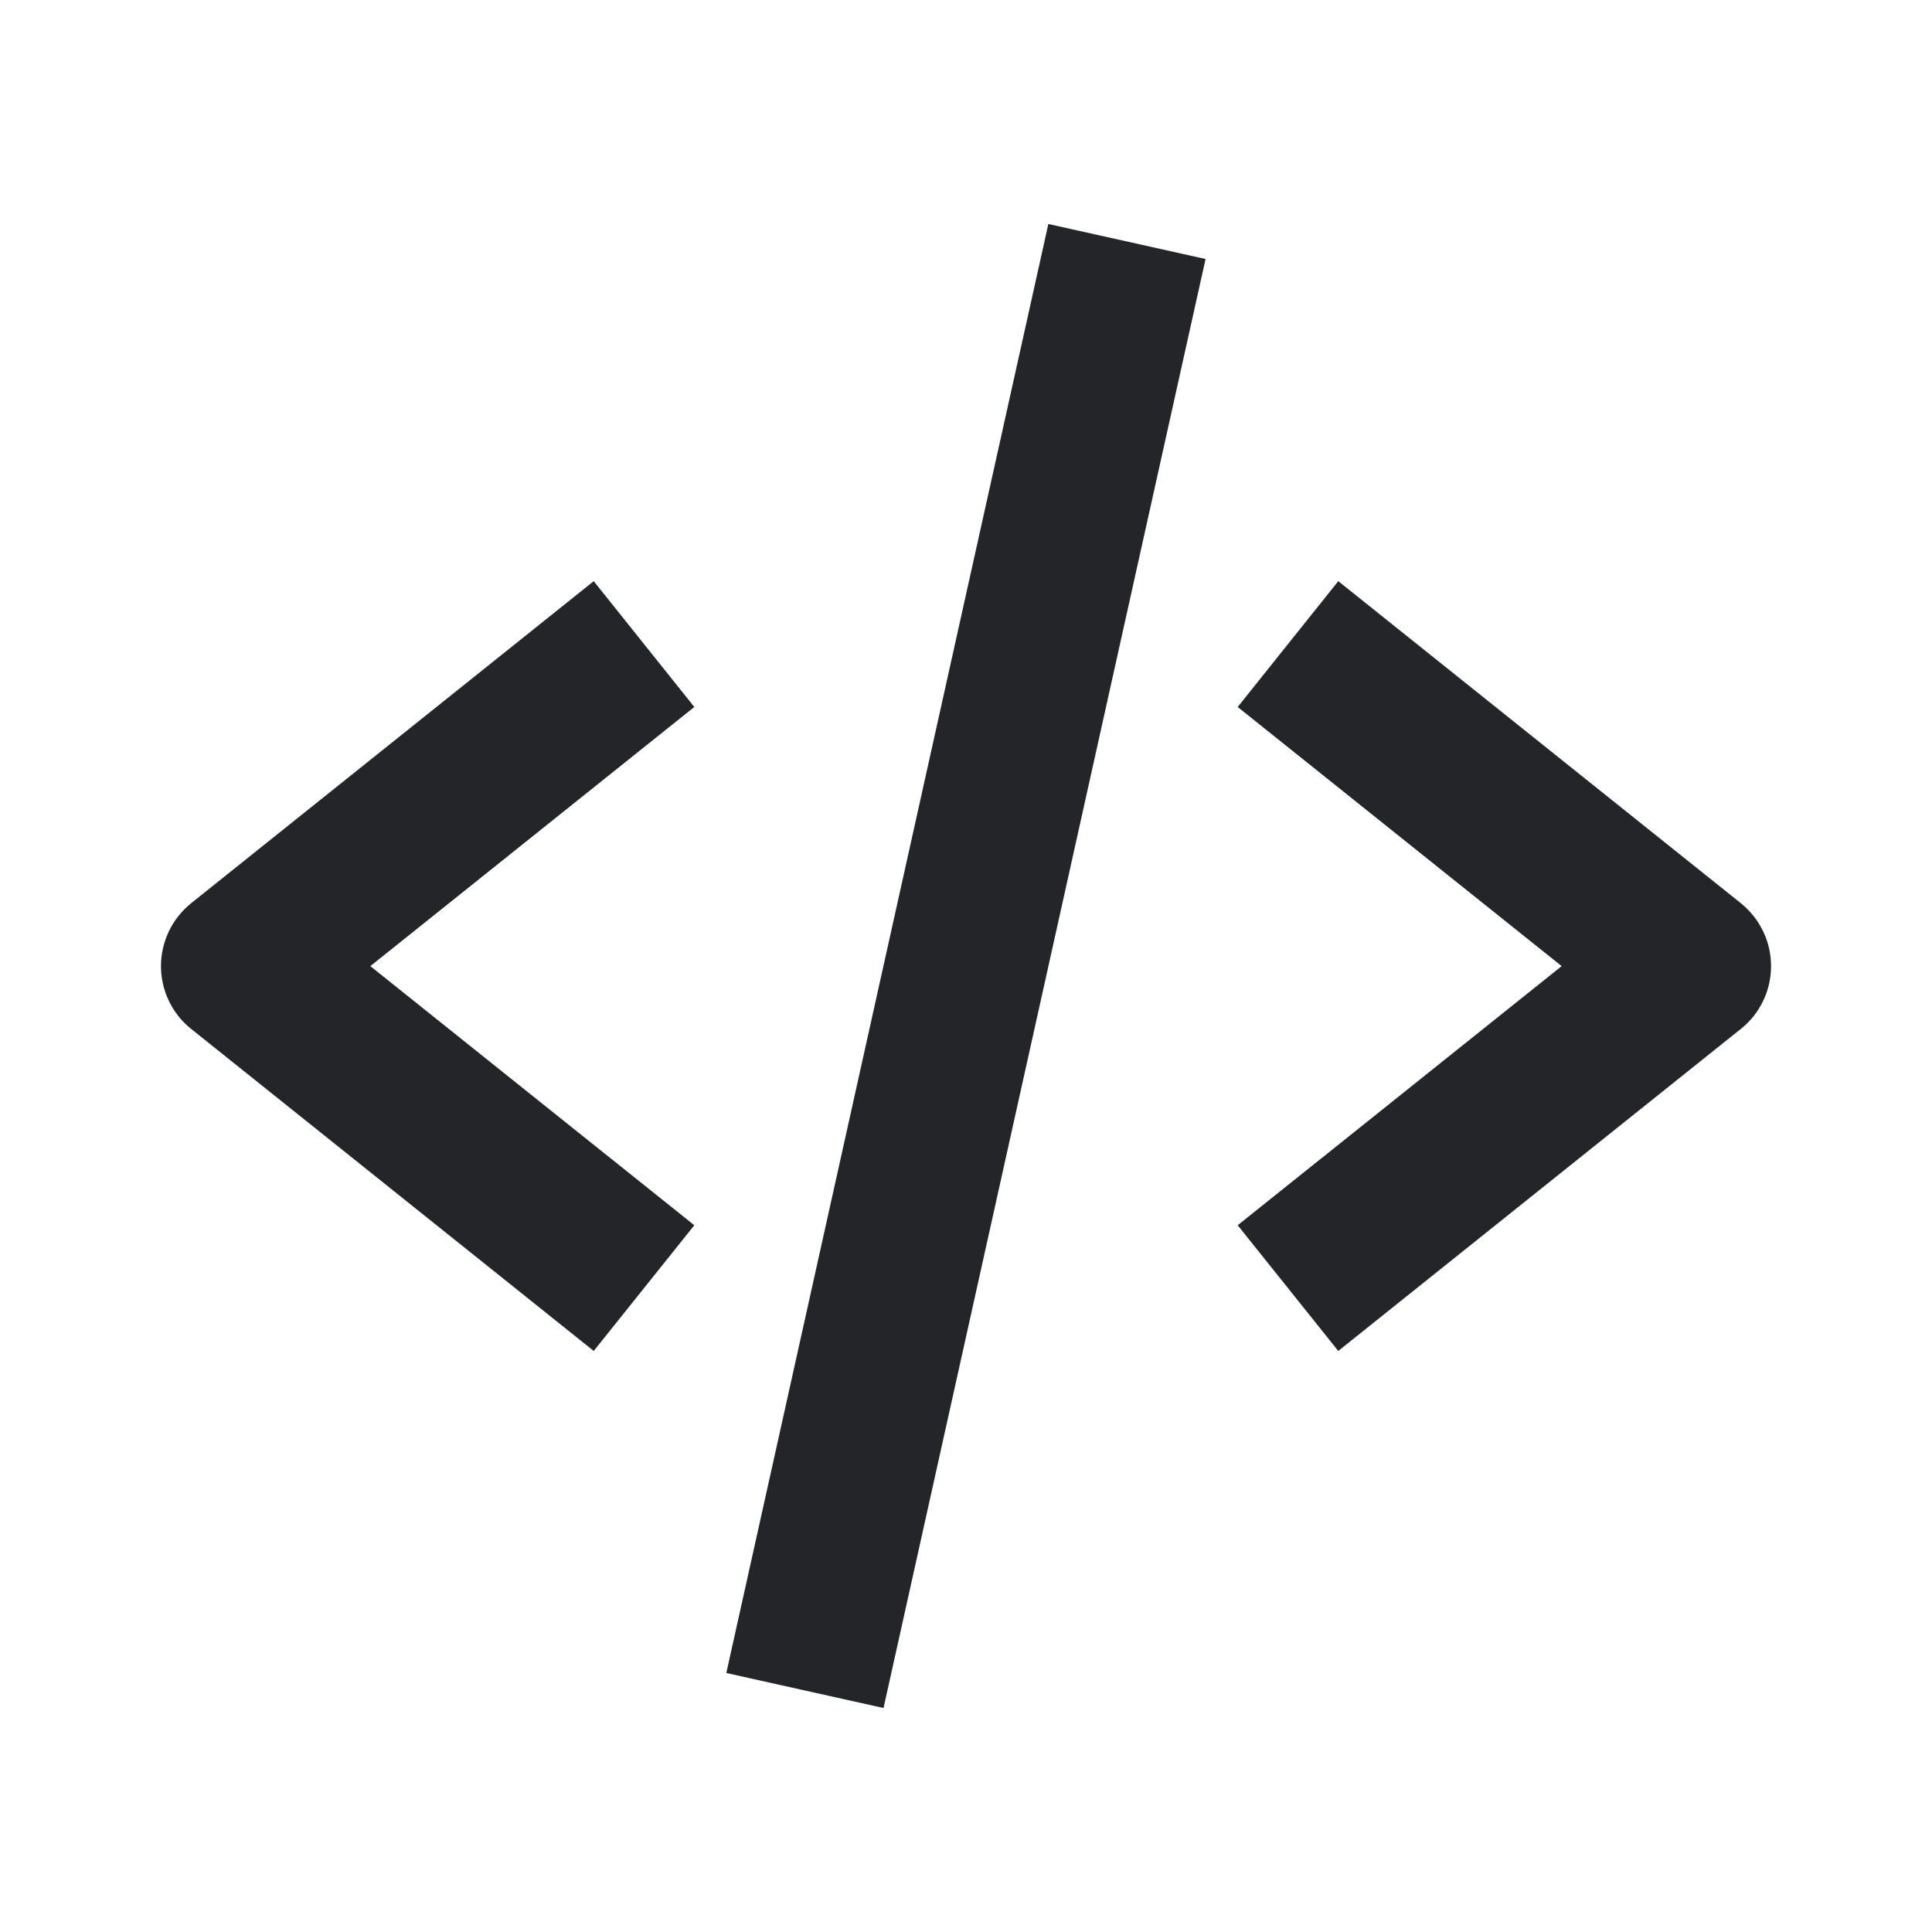 <svg width="16" height="16" viewBox="0 0 16 16" fill="none" xmlns="http://www.w3.org/2000/svg">
<path d="M4.917 11.188L5.75 10.147L3.067 8.001L5.75 5.855L4.917 4.813L1.583 7.48C1.505 7.543 1.442 7.622 1.399 7.712C1.356 7.802 1.333 7.901 1.333 8.001C1.333 8.101 1.356 8.2 1.399 8.29C1.442 8.38 1.505 8.459 1.583 8.521L4.917 11.188ZM11.083 4.813L10.25 5.855L12.933 8.001L10.25 10.147L11.083 11.188L14.417 8.521C14.495 8.459 14.558 8.38 14.601 8.29C14.645 8.2 14.667 8.101 14.667 8.001C14.667 7.901 14.645 7.802 14.601 7.712C14.558 7.622 14.495 7.543 14.417 7.48L11.083 4.813ZM9.984 2.145L7.317 14.145L6.015 13.855L8.682 1.855L9.984 2.145Z" fill="#232528"/>
</svg>
